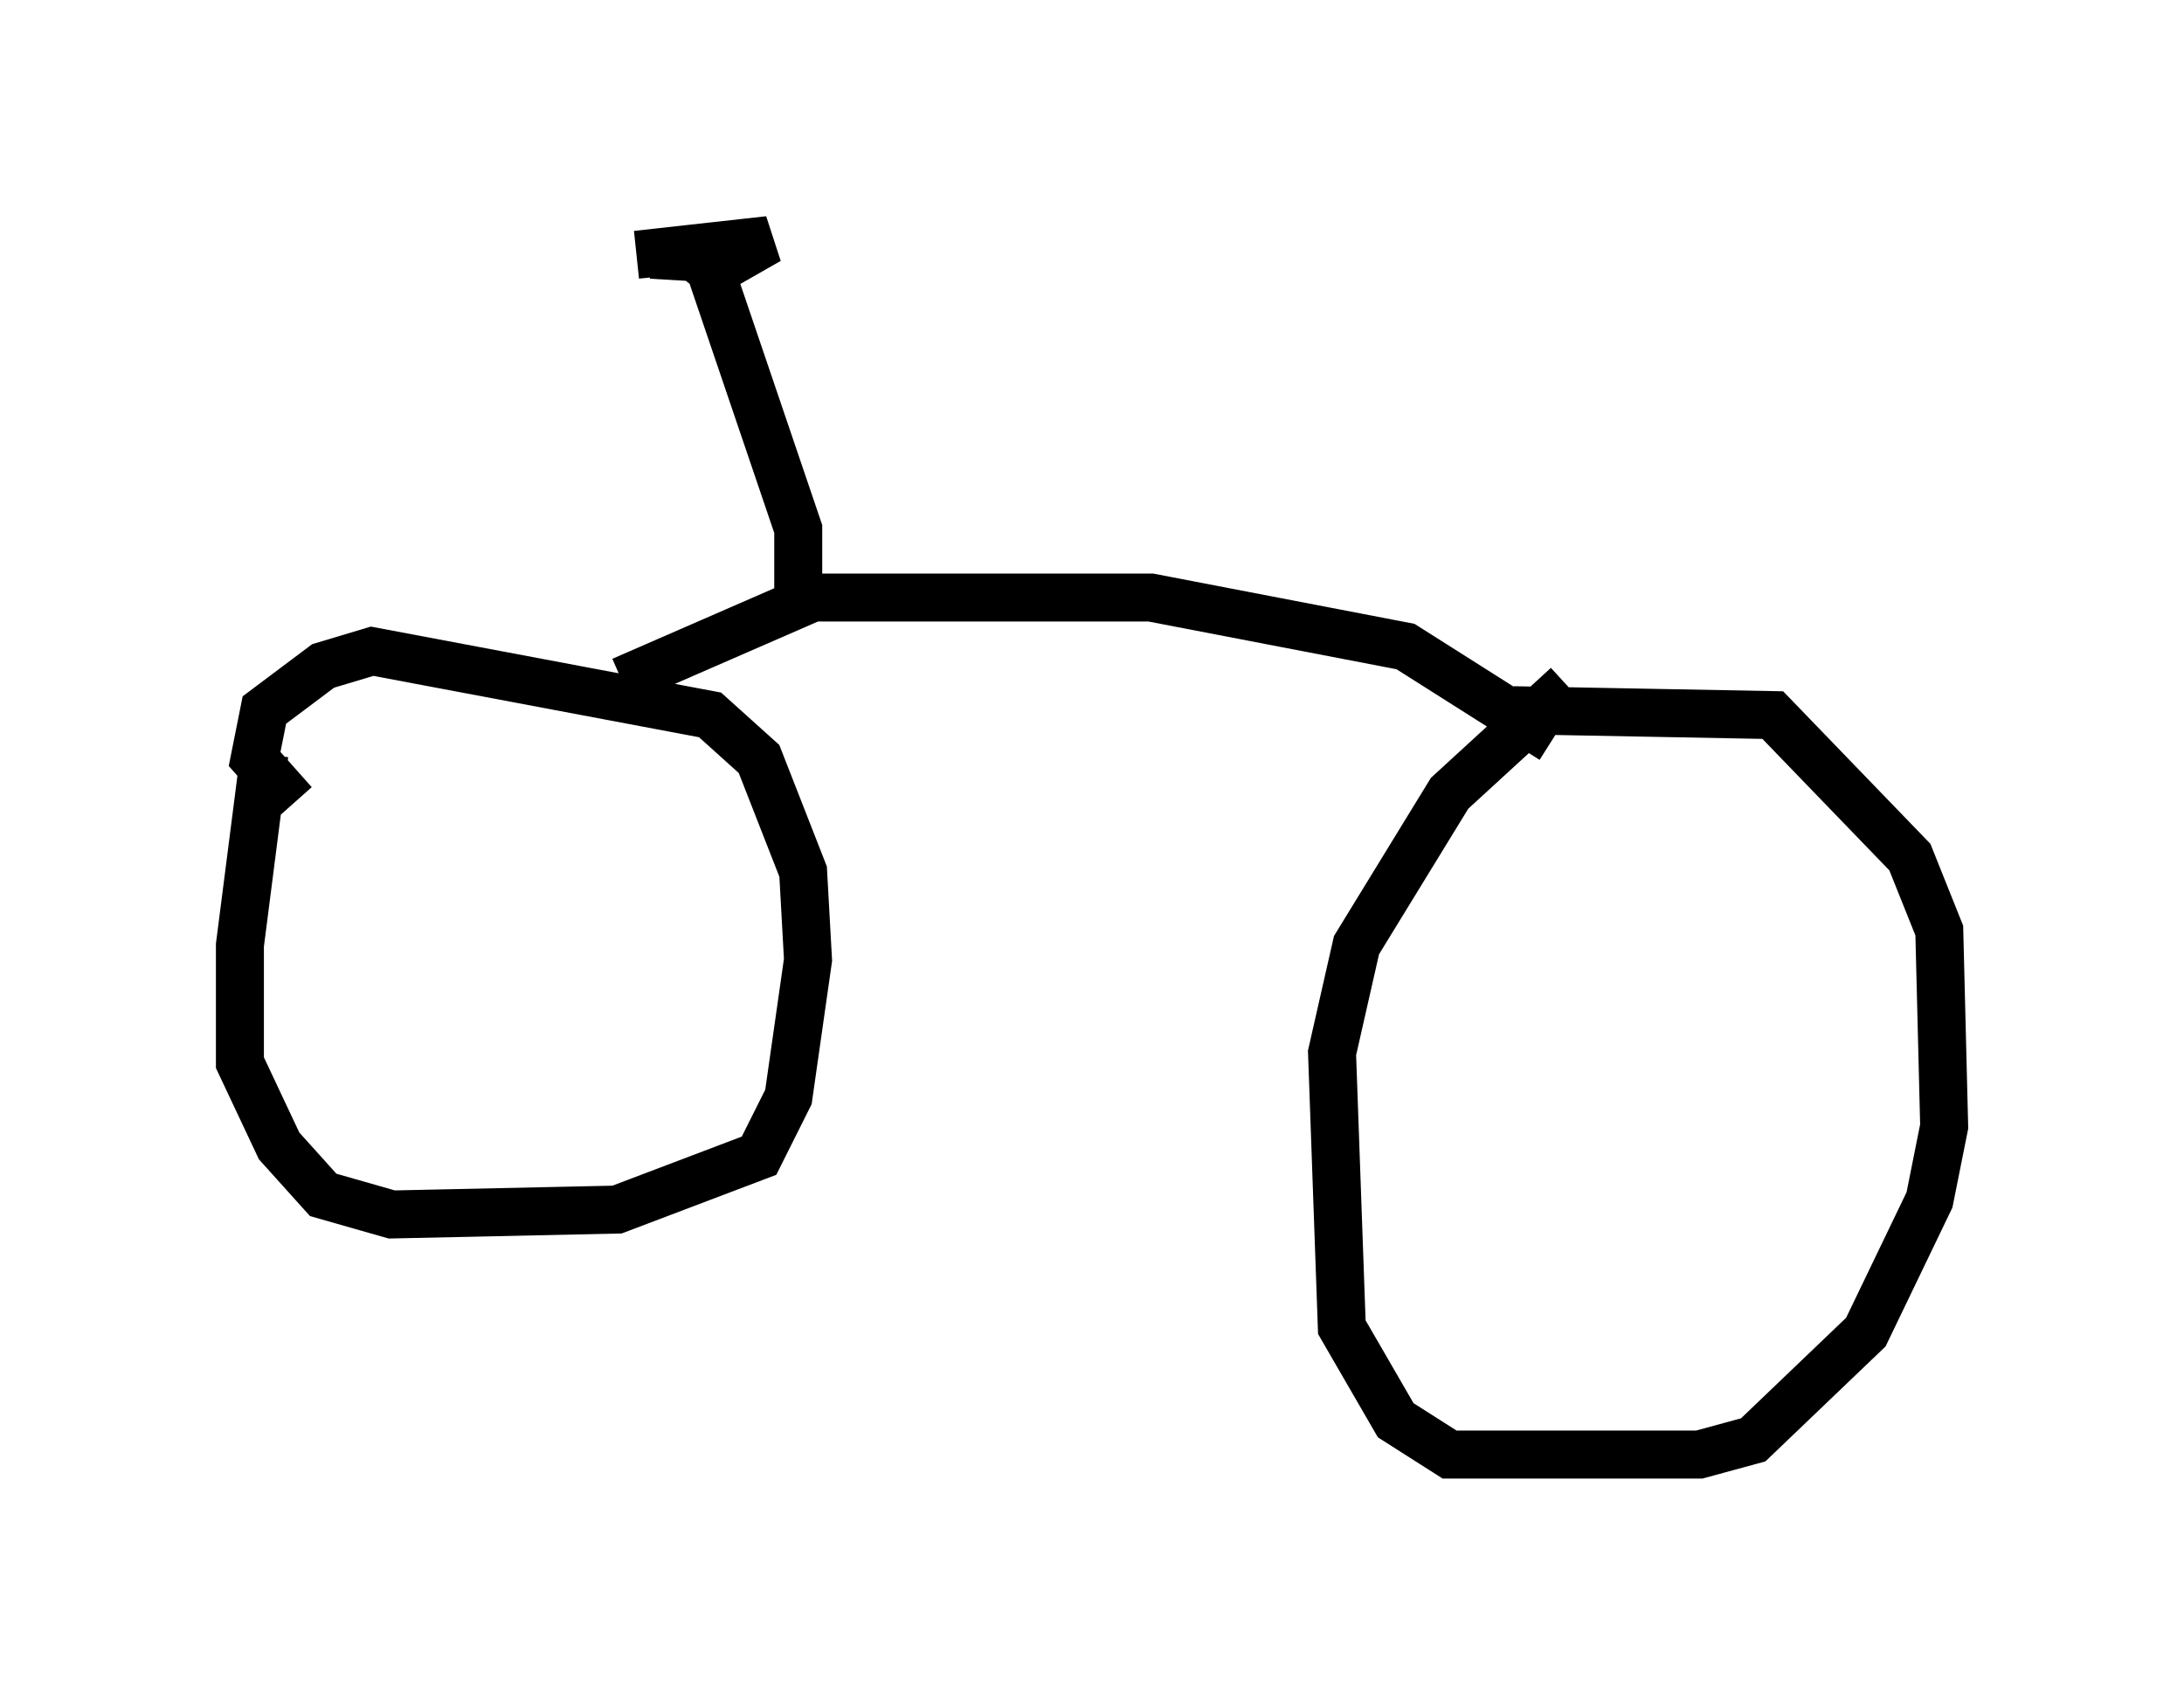 <?xml version="1.0" encoding="utf-8" ?>
<svg baseProfile="full" height="35.317" version="1.1" width="45.525" xmlns="http://www.w3.org/2000/svg" xmlns:ev="http://www.w3.org/2001/xml-events" xmlns:xlink="http://www.w3.org/1999/xlink"><defs /><rect fill="white" height="35.317" width="45.525" x="0" y="0" /><path d="M6.838, 14.29 m-1.327, 1.429 l-0.51, 3.981 0.0, 2.45 l0.817, 1.735 0.919, 1.021 l1.429, 0.408 4.696, -0.102 l2.96, -1.123 0.613, -1.225 l0.408, -2.858 -0.102, -1.838 l-0.919, -2.348 -1.021, -0.919 l-7.044, -1.327 -1.021, 0.306 l-1.225, 0.919 -0.204, 1.021 l0.817, 0.919 m26.542, -2.45 l-2.45, 2.246 -1.94, 3.165 l-0.51, 2.246 0.204, 5.717 l1.123, 1.94 1.123, 0.715 l5.206, 0.0 1.123, -0.306 l2.348, -2.246 1.327, -2.756 l0.306, -1.531 -0.102, -4.083 l-0.613, -1.531 -2.858, -2.96 l-5.41, -0.102 m0.817, 0.613 l-3.063, -1.94 -5.308, -1.021 l-7.044, 0.0 -3.981, 1.735 m3.675, -1.531 l0.0, -1.633 -1.838, -5.41 l-0.51, -0.408 -1.021, 0.102 l2.756, -0.306 -0.715, 0.408 l-1.735, -0.102 m5.717, 6.431 l0.0, 0.0 m-3.165, -0.102 " fill="none" stroke="black" stroke-width="1" /></svg>